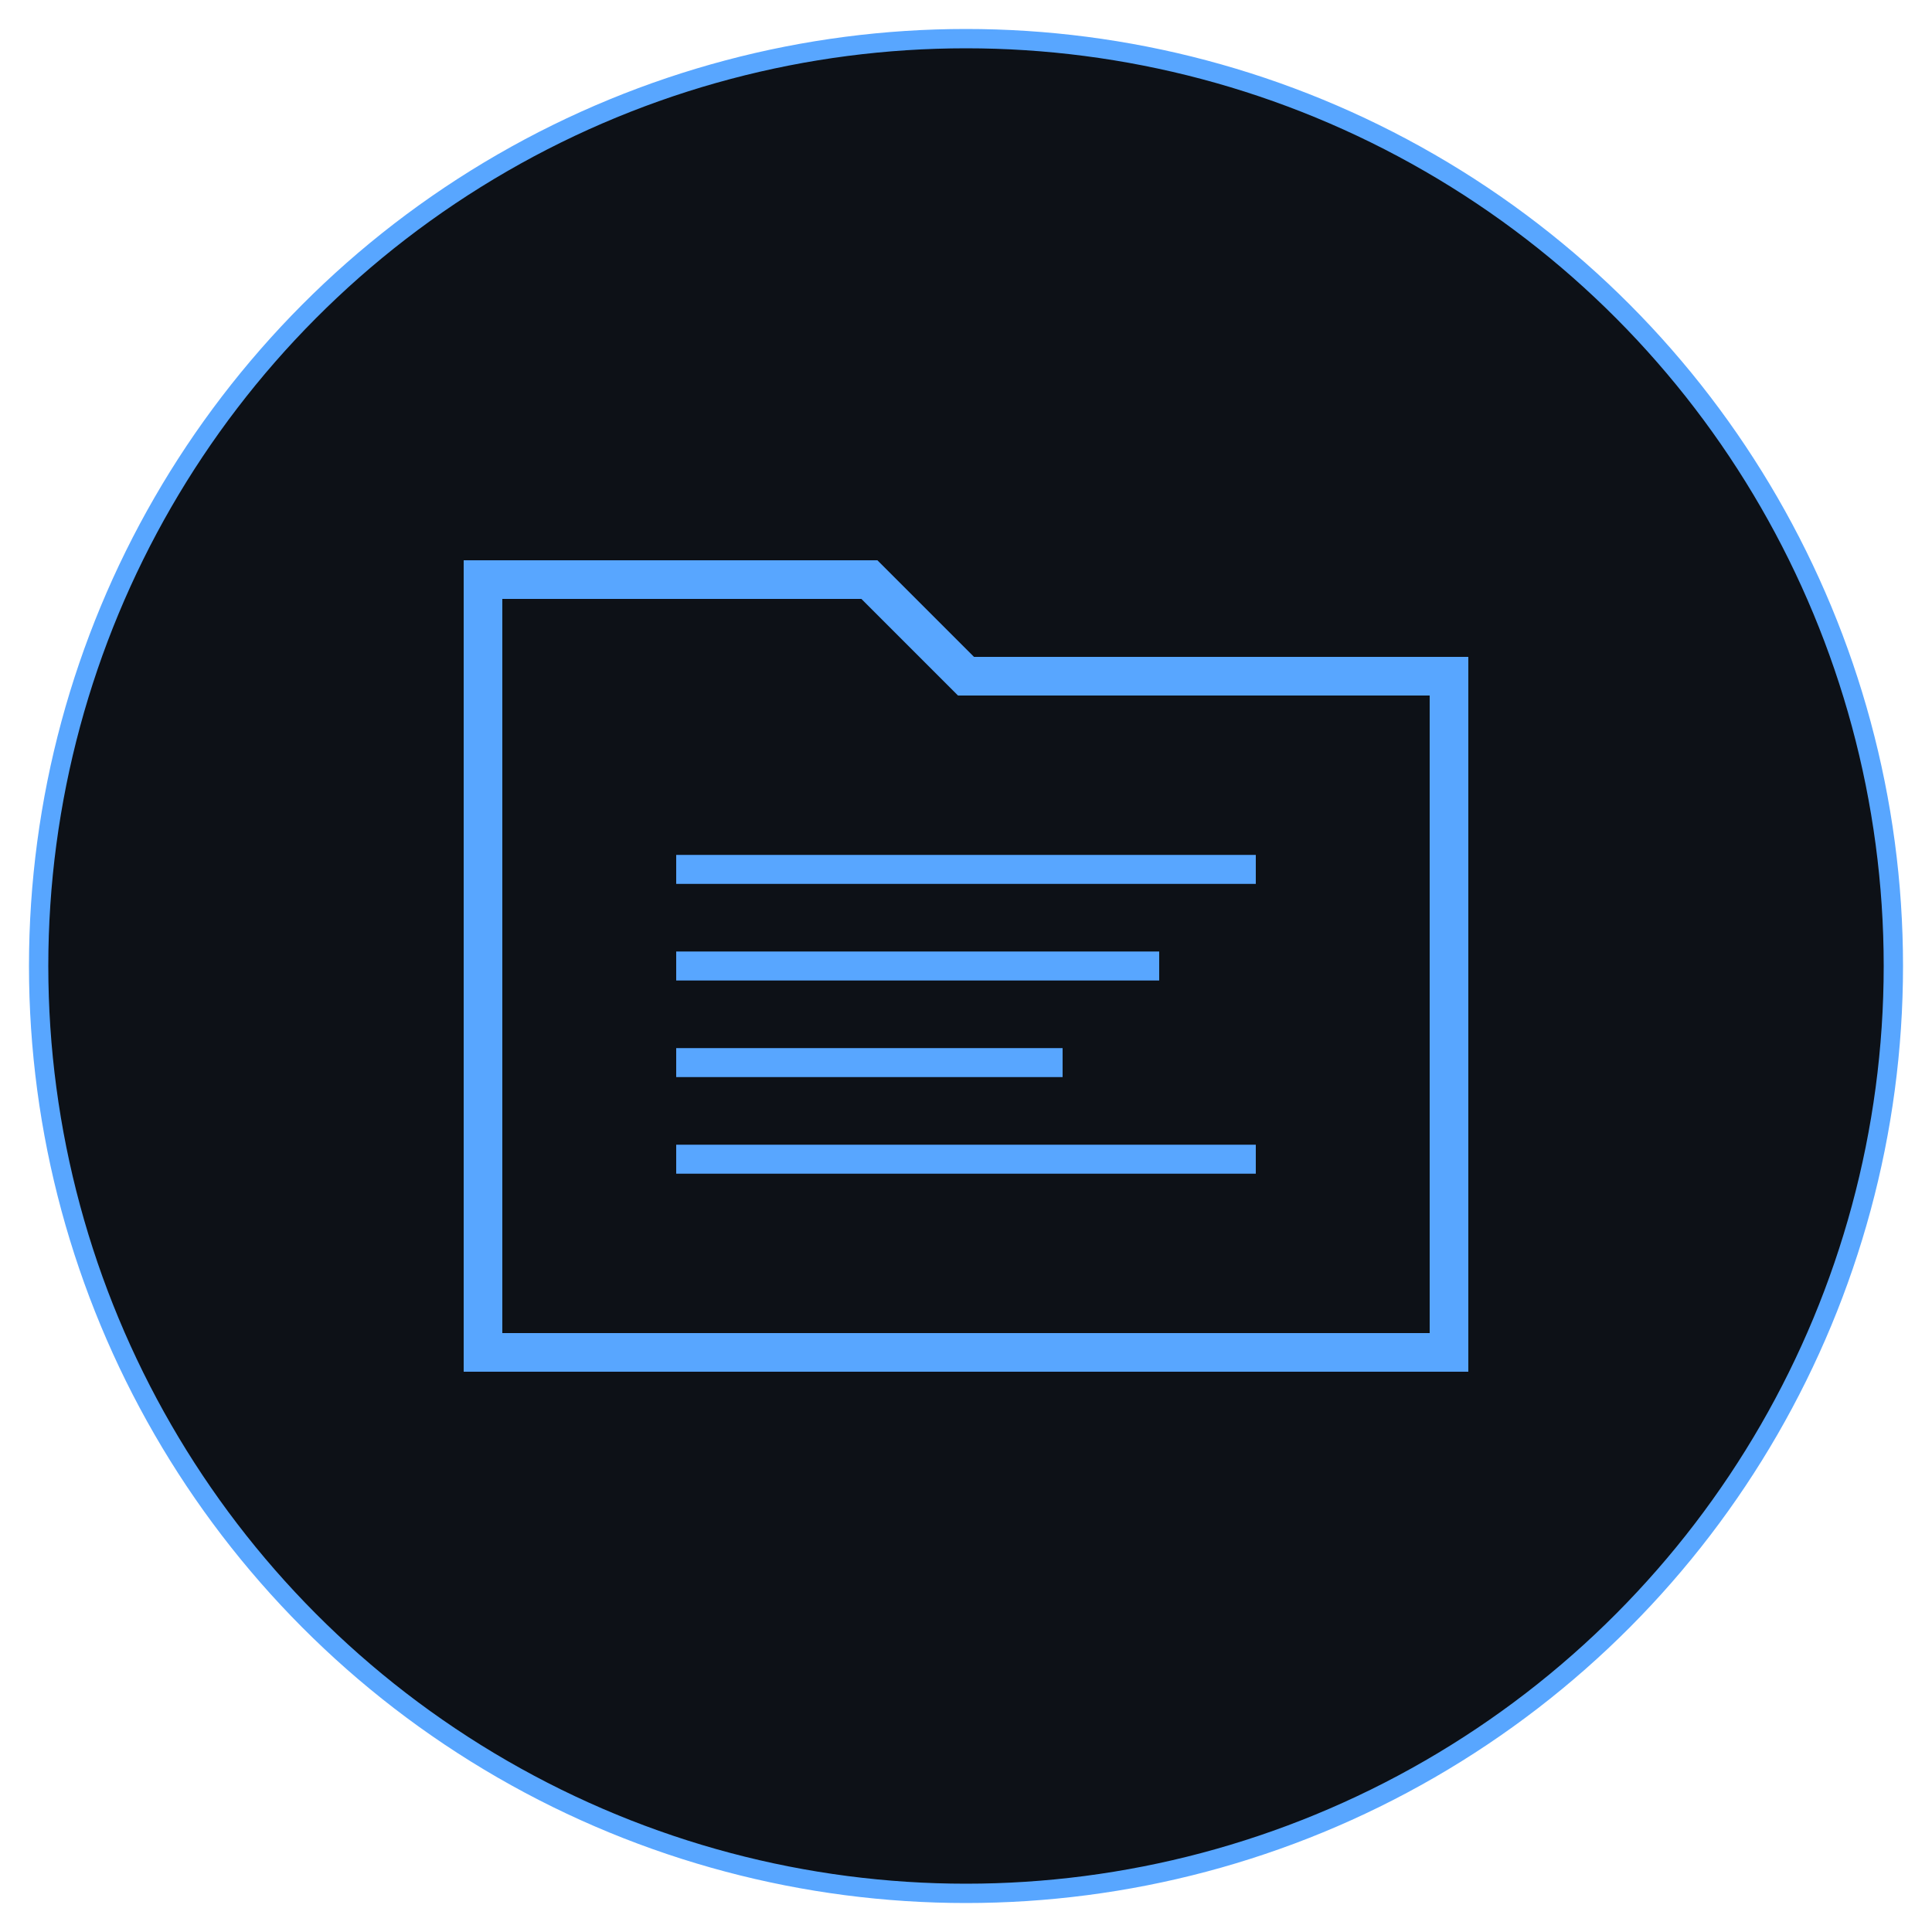 <svg xmlns="http://www.w3.org/2000/svg" viewBox="0 0 100 100">
  <!-- Background -->
  <circle cx="50" cy="50" r="48" fill="#0d1117" stroke="#58a6ff" stroke-width="1"/>
  
  <!-- Project Folder Icon -->
  <path d="M25 30 H45 L50 35 H75 V70 H25 Z" fill="none" stroke="#58a6ff" stroke-width="2"/>
  
  <!-- Code Lines -->
  <line x1="35" y1="45" x2="65" y2="45" stroke="#58a6ff" stroke-width="1.5"/>
  <line x1="35" y1="50" x2="60" y2="50" stroke="#58a6ff" stroke-width="1.5"/>
  <line x1="35" y1="55" x2="55" y2="55" stroke="#58a6ff" stroke-width="1.5"/>
  <line x1="35" y1="60" x2="65" y2="60" stroke="#58a6ff" stroke-width="1.5"/>
</svg>